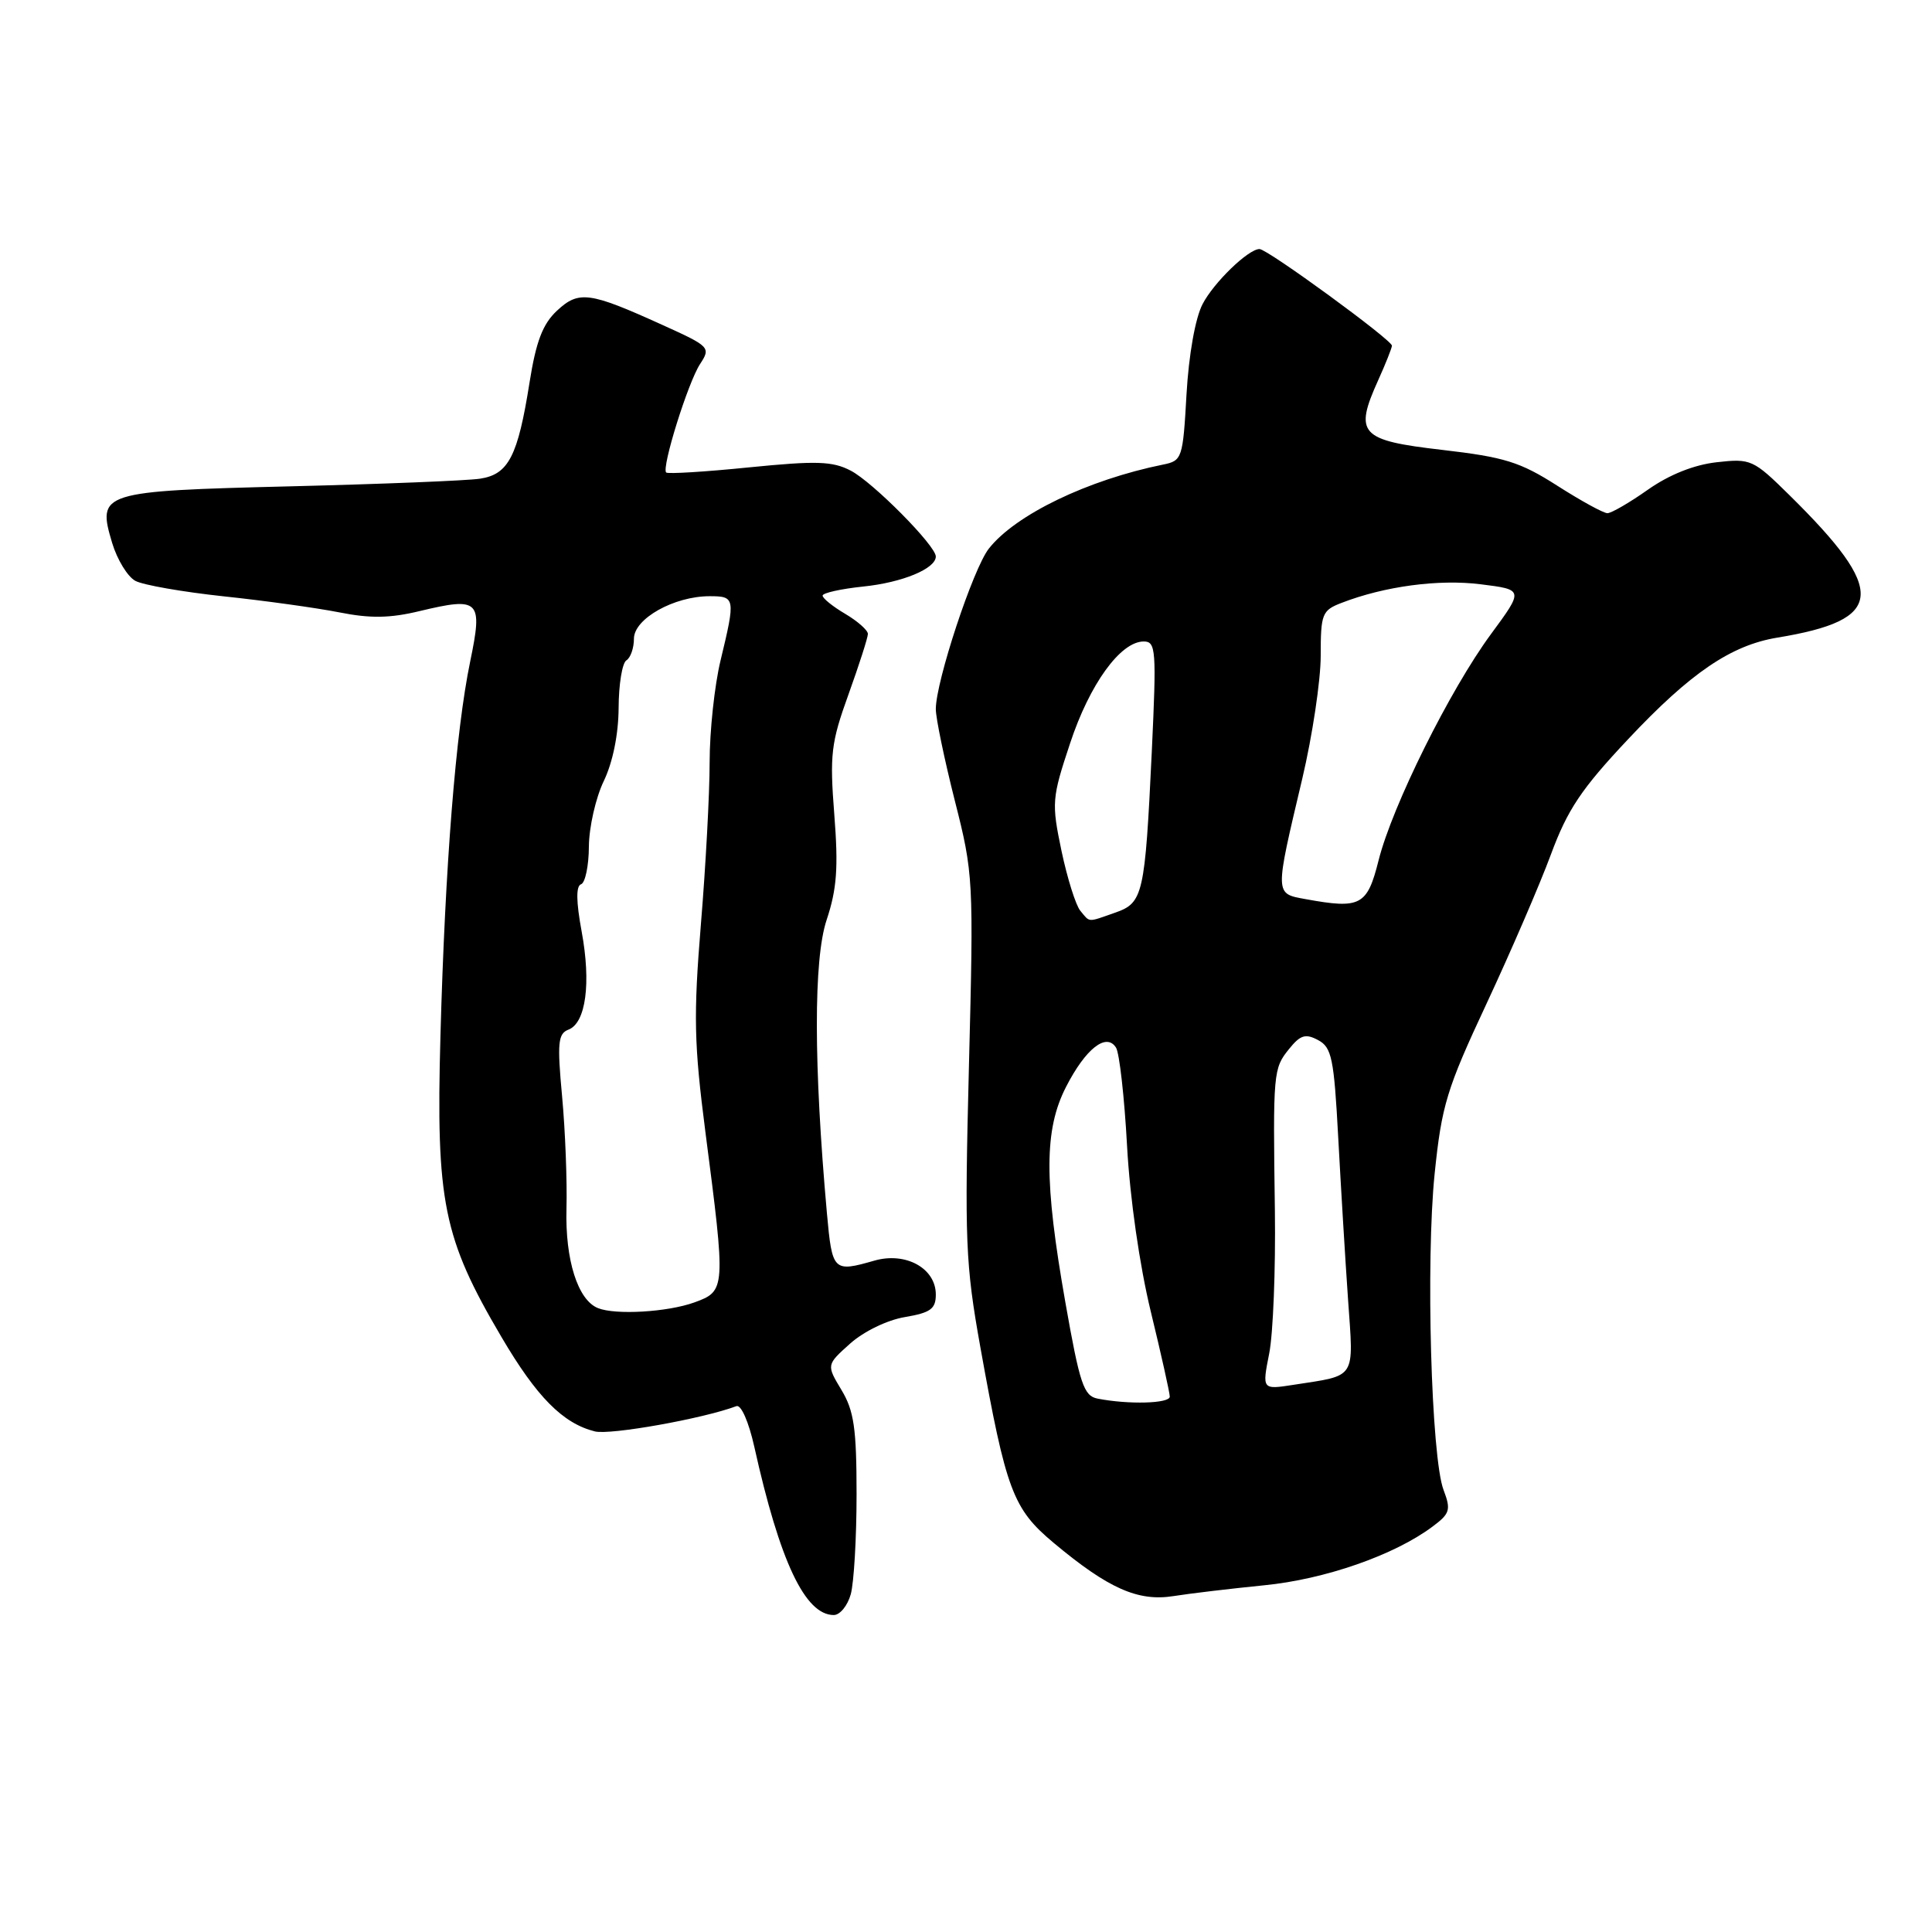 <?xml version="1.0" encoding="UTF-8" standalone="no"?>
<!DOCTYPE svg PUBLIC "-//W3C//DTD SVG 1.1//EN" "http://www.w3.org/Graphics/SVG/1.1/DTD/svg11.dtd" >
<svg xmlns="http://www.w3.org/2000/svg" xmlns:xlink="http://www.w3.org/1999/xlink" version="1.1" viewBox="0 0 256 256">
 <g >
 <path fill="currentColor"
d=" M 112.73 211.25 C 113.15 209.74 113.50 203.78 113.50 198.00 C 113.50 189.27 113.16 186.94 111.50 184.18 C 109.50 180.85 109.50 180.85 112.65 178.03 C 114.44 176.43 117.56 174.91 119.90 174.52 C 123.31 173.94 124.00 173.44 124.00 171.53 C 124.00 168.05 120.01 165.85 115.86 167.04 C 110.41 168.60 110.27 168.47 109.57 160.75 C 107.81 141.11 107.79 127.14 109.53 121.90 C 110.89 117.81 111.10 114.97 110.55 107.95 C 109.93 99.99 110.11 98.43 112.43 92.01 C 113.84 88.09 115.00 84.48 115.00 84.00 C 115.00 83.51 113.65 82.32 112.00 81.34 C 110.35 80.37 109.00 79.28 109.00 78.92 C 109.00 78.57 111.42 78.03 114.38 77.72 C 119.57 77.19 124.00 75.35 124.00 73.74 C 124.00 72.30 115.64 63.87 112.72 62.36 C 110.30 61.10 108.17 61.04 99.25 61.93 C 93.43 62.52 88.49 62.82 88.27 62.61 C 87.64 61.97 91.16 50.69 92.76 48.24 C 94.20 46.04 94.08 45.91 87.76 43.05 C 78.09 38.66 76.69 38.47 73.79 41.18 C 71.91 42.94 71.03 45.24 70.17 50.66 C 68.62 60.47 67.38 62.86 63.60 63.43 C 61.89 63.69 50.62 64.14 38.54 64.44 C 13.29 65.07 12.85 65.21 14.86 71.94 C 15.53 74.16 16.91 76.42 17.94 76.97 C 18.97 77.52 24.24 78.44 29.66 79.02 C 35.07 79.59 41.95 80.55 44.95 81.14 C 49.05 81.96 51.69 81.92 55.61 80.97 C 63.56 79.07 63.99 79.50 62.30 87.66 C 60.39 96.89 58.98 114.63 58.36 137.31 C 57.76 159.26 58.72 164.04 66.44 177.15 C 71.11 185.10 74.57 188.60 78.82 189.67 C 80.84 190.18 93.17 187.98 97.58 186.32 C 98.20 186.09 99.21 188.40 99.95 191.71 C 103.33 206.92 106.68 214.00 110.48 214.00 C 111.30 214.00 112.31 212.76 112.73 211.25 Z  M 167.50 210.06 C 175.56 209.27 184.77 206.06 189.82 202.28 C 192.13 200.56 192.28 200.07 191.28 197.43 C 189.64 193.14 188.91 167.08 190.10 155.50 C 191.03 146.47 191.69 144.29 196.97 133.00 C 200.18 126.12 204.02 117.23 205.50 113.23 C 207.71 107.26 209.53 104.54 215.74 97.94 C 224.00 89.15 229.37 85.50 235.50 84.49 C 249.79 82.14 250.10 78.41 237.11 65.61 C 232.31 60.88 232.00 60.74 227.46 61.25 C 224.45 61.59 221.18 62.90 218.35 64.89 C 215.93 66.60 213.51 68.00 212.99 68.00 C 212.47 68.00 209.48 66.36 206.35 64.36 C 201.42 61.21 199.37 60.57 191.08 59.61 C 180.18 58.35 179.40 57.50 182.63 50.35 C 183.59 48.23 184.40 46.19 184.44 45.81 C 184.50 45.09 167.95 33.00 166.89 33.00 C 165.41 33.00 160.82 37.44 159.34 40.31 C 158.38 42.16 157.52 47.01 157.22 52.23 C 156.74 60.75 156.64 61.05 154.11 61.56 C 144.14 63.58 134.56 68.20 131.03 72.69 C 128.94 75.34 124.00 90.30 124.00 93.96 C 124.00 95.16 125.13 100.60 126.51 106.06 C 128.98 115.78 129.02 116.49 128.39 141.24 C 127.80 164.40 127.93 167.50 129.90 178.50 C 133.32 197.54 134.21 199.92 139.63 204.45 C 146.86 210.49 150.80 212.24 155.50 211.49 C 157.70 211.14 163.10 210.50 167.50 210.06 Z  M 79.23 173.33 C 76.56 172.26 74.88 166.94 75.06 160.18 C 75.16 156.51 74.90 149.80 74.48 145.27 C 73.82 138.17 73.94 136.96 75.33 136.43 C 77.63 135.54 78.34 130.28 77.07 123.42 C 76.34 119.47 76.31 117.40 76.99 117.17 C 77.54 116.99 78.02 114.73 78.03 112.17 C 78.05 109.60 78.94 105.70 80.00 103.50 C 81.19 101.03 81.95 97.32 81.97 93.81 C 81.98 90.68 82.45 87.84 83.00 87.50 C 83.55 87.16 84.00 85.87 84.00 84.63 C 84.00 81.98 89.32 79.00 94.03 79.00 C 97.43 79.00 97.47 79.25 95.48 87.50 C 94.68 90.80 94.03 96.88 94.03 101.00 C 94.03 105.12 93.51 114.80 92.87 122.50 C 91.88 134.62 91.96 138.31 93.47 150.00 C 96.18 170.87 96.17 171.06 92.00 172.58 C 88.46 173.86 81.56 174.27 79.23 173.33 Z  M 145.42 185.32 C 143.60 184.96 143.07 183.37 141.17 172.59 C 138.33 156.46 138.35 149.70 141.25 144.03 C 143.85 138.94 146.61 136.78 147.88 138.82 C 148.33 139.54 148.99 145.39 149.34 151.82 C 149.72 158.77 151.00 167.67 152.49 173.81 C 153.87 179.49 155.00 184.55 155.00 185.06 C 155.00 185.98 149.52 186.13 145.42 185.32 Z  M 168.18 179.32 C 168.70 176.67 169.03 168.20 168.93 160.50 C 168.67 142.02 168.71 141.59 170.82 138.98 C 172.31 137.13 173.00 136.93 174.66 137.82 C 176.46 138.78 176.76 140.23 177.32 150.70 C 177.67 157.19 178.25 166.84 178.62 172.14 C 179.37 182.92 179.84 182.18 171.37 183.50 C 167.23 184.14 167.23 184.14 168.18 179.32 Z  M 143.14 120.67 C 142.54 119.94 141.42 116.37 140.65 112.73 C 139.33 106.39 139.37 105.78 141.79 98.50 C 144.38 90.65 148.47 85.00 151.55 85.00 C 153.17 85.00 153.25 86.10 152.62 99.56 C 151.71 118.63 151.48 119.64 147.74 120.94 C 144.03 122.24 144.46 122.26 143.14 120.67 Z  M 173.00 119.14 C 168.88 118.39 168.89 118.68 172.56 103.17 C 173.90 97.49 175.00 90.16 175.00 86.90 C 175.00 81.33 175.18 80.88 177.75 79.89 C 183.45 77.68 190.64 76.72 196.20 77.42 C 201.90 78.13 201.90 78.13 197.57 84.01 C 192.12 91.41 184.48 106.79 182.67 114.00 C 181.16 120.01 180.29 120.47 173.00 119.14 Z "/>
</g>
</svg>